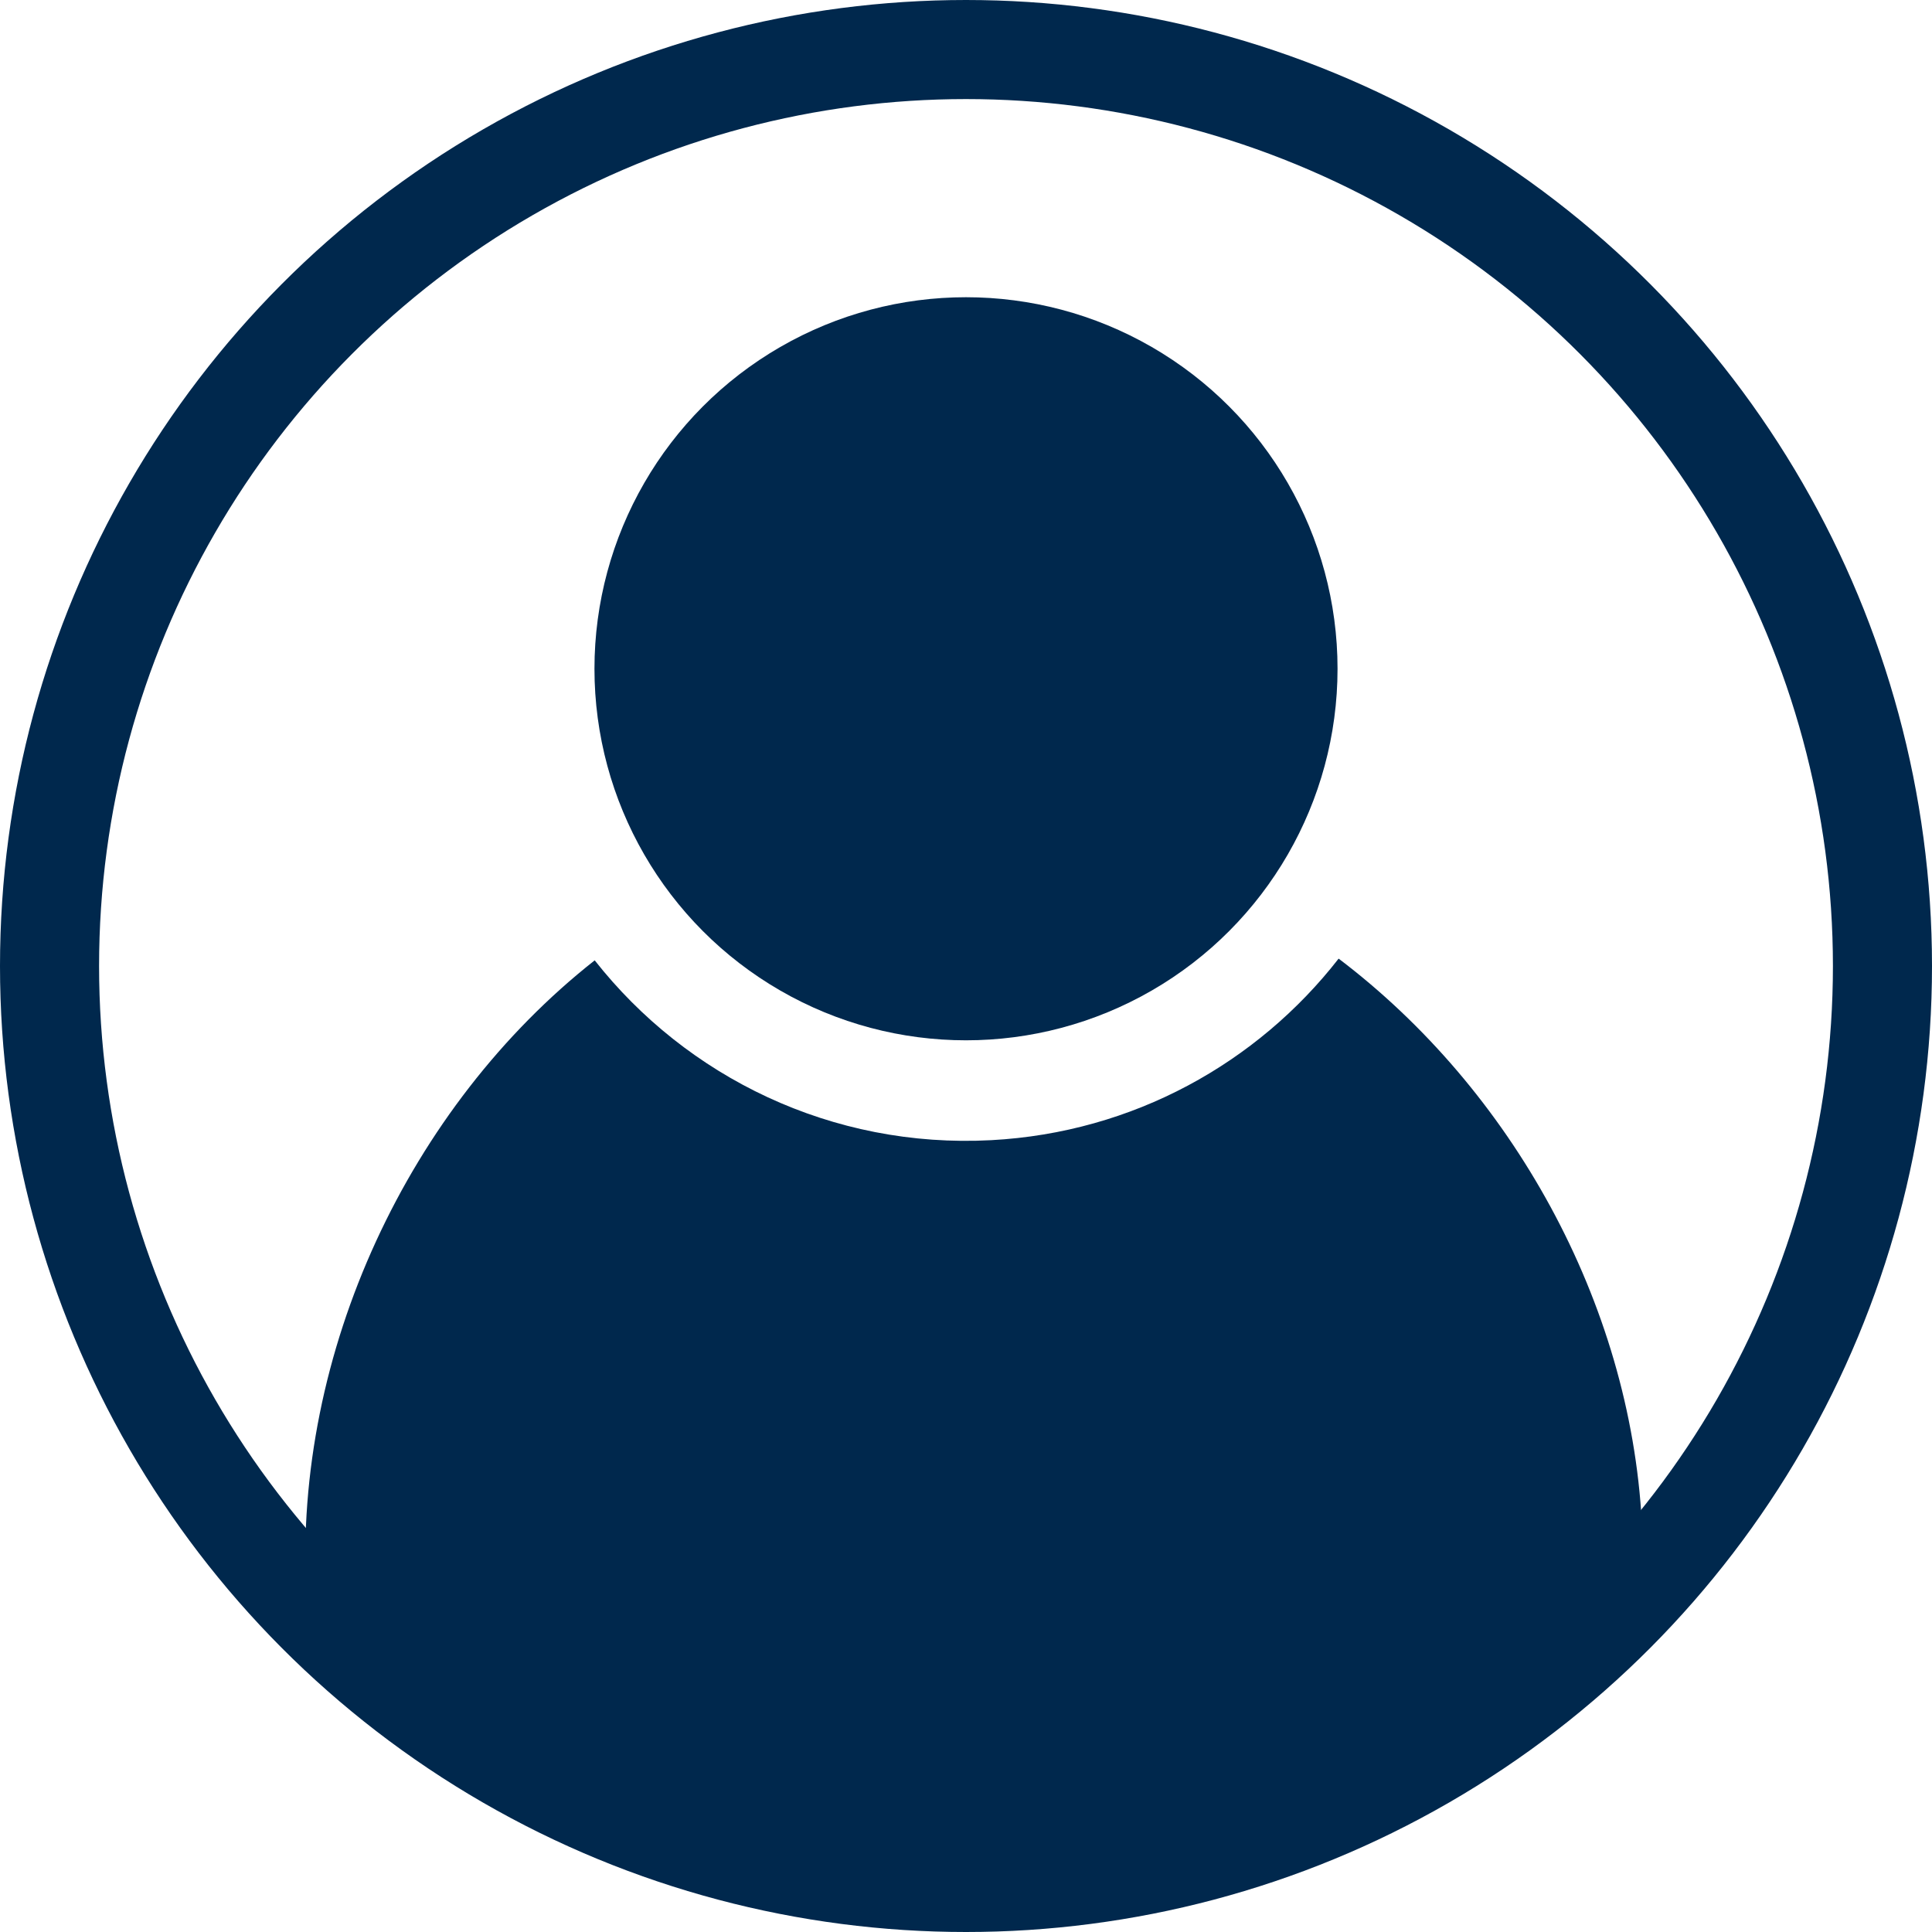 <svg width="39" height="39" viewBox="0 0 39 39" fill="none" xmlns="http://www.w3.org/2000/svg">
<circle cx="19.5" cy="19.5" r="18.5" stroke="#00284D" stroke-width="2"/>
<circle cx="19.5" cy="13.5" r="7.5" fill="#00284D"/>
<path fill-rule="evenodd" clip-rule="evenodd" d="M27.022 19.351C25.384 21.454 22.878 22.863 20.008 23.016C16.789 23.187 13.858 21.741 12.005 19.386C8.262 22.332 5.921 27.292 6.182 32.177C6.266 33.763 12.864 38.182 20.001 37.802C29.01 37.322 33.27 33.118 33.143 30.739C32.906 26.281 30.507 21.991 27.022 19.351Z" fill="#00284D"/>
</svg>
